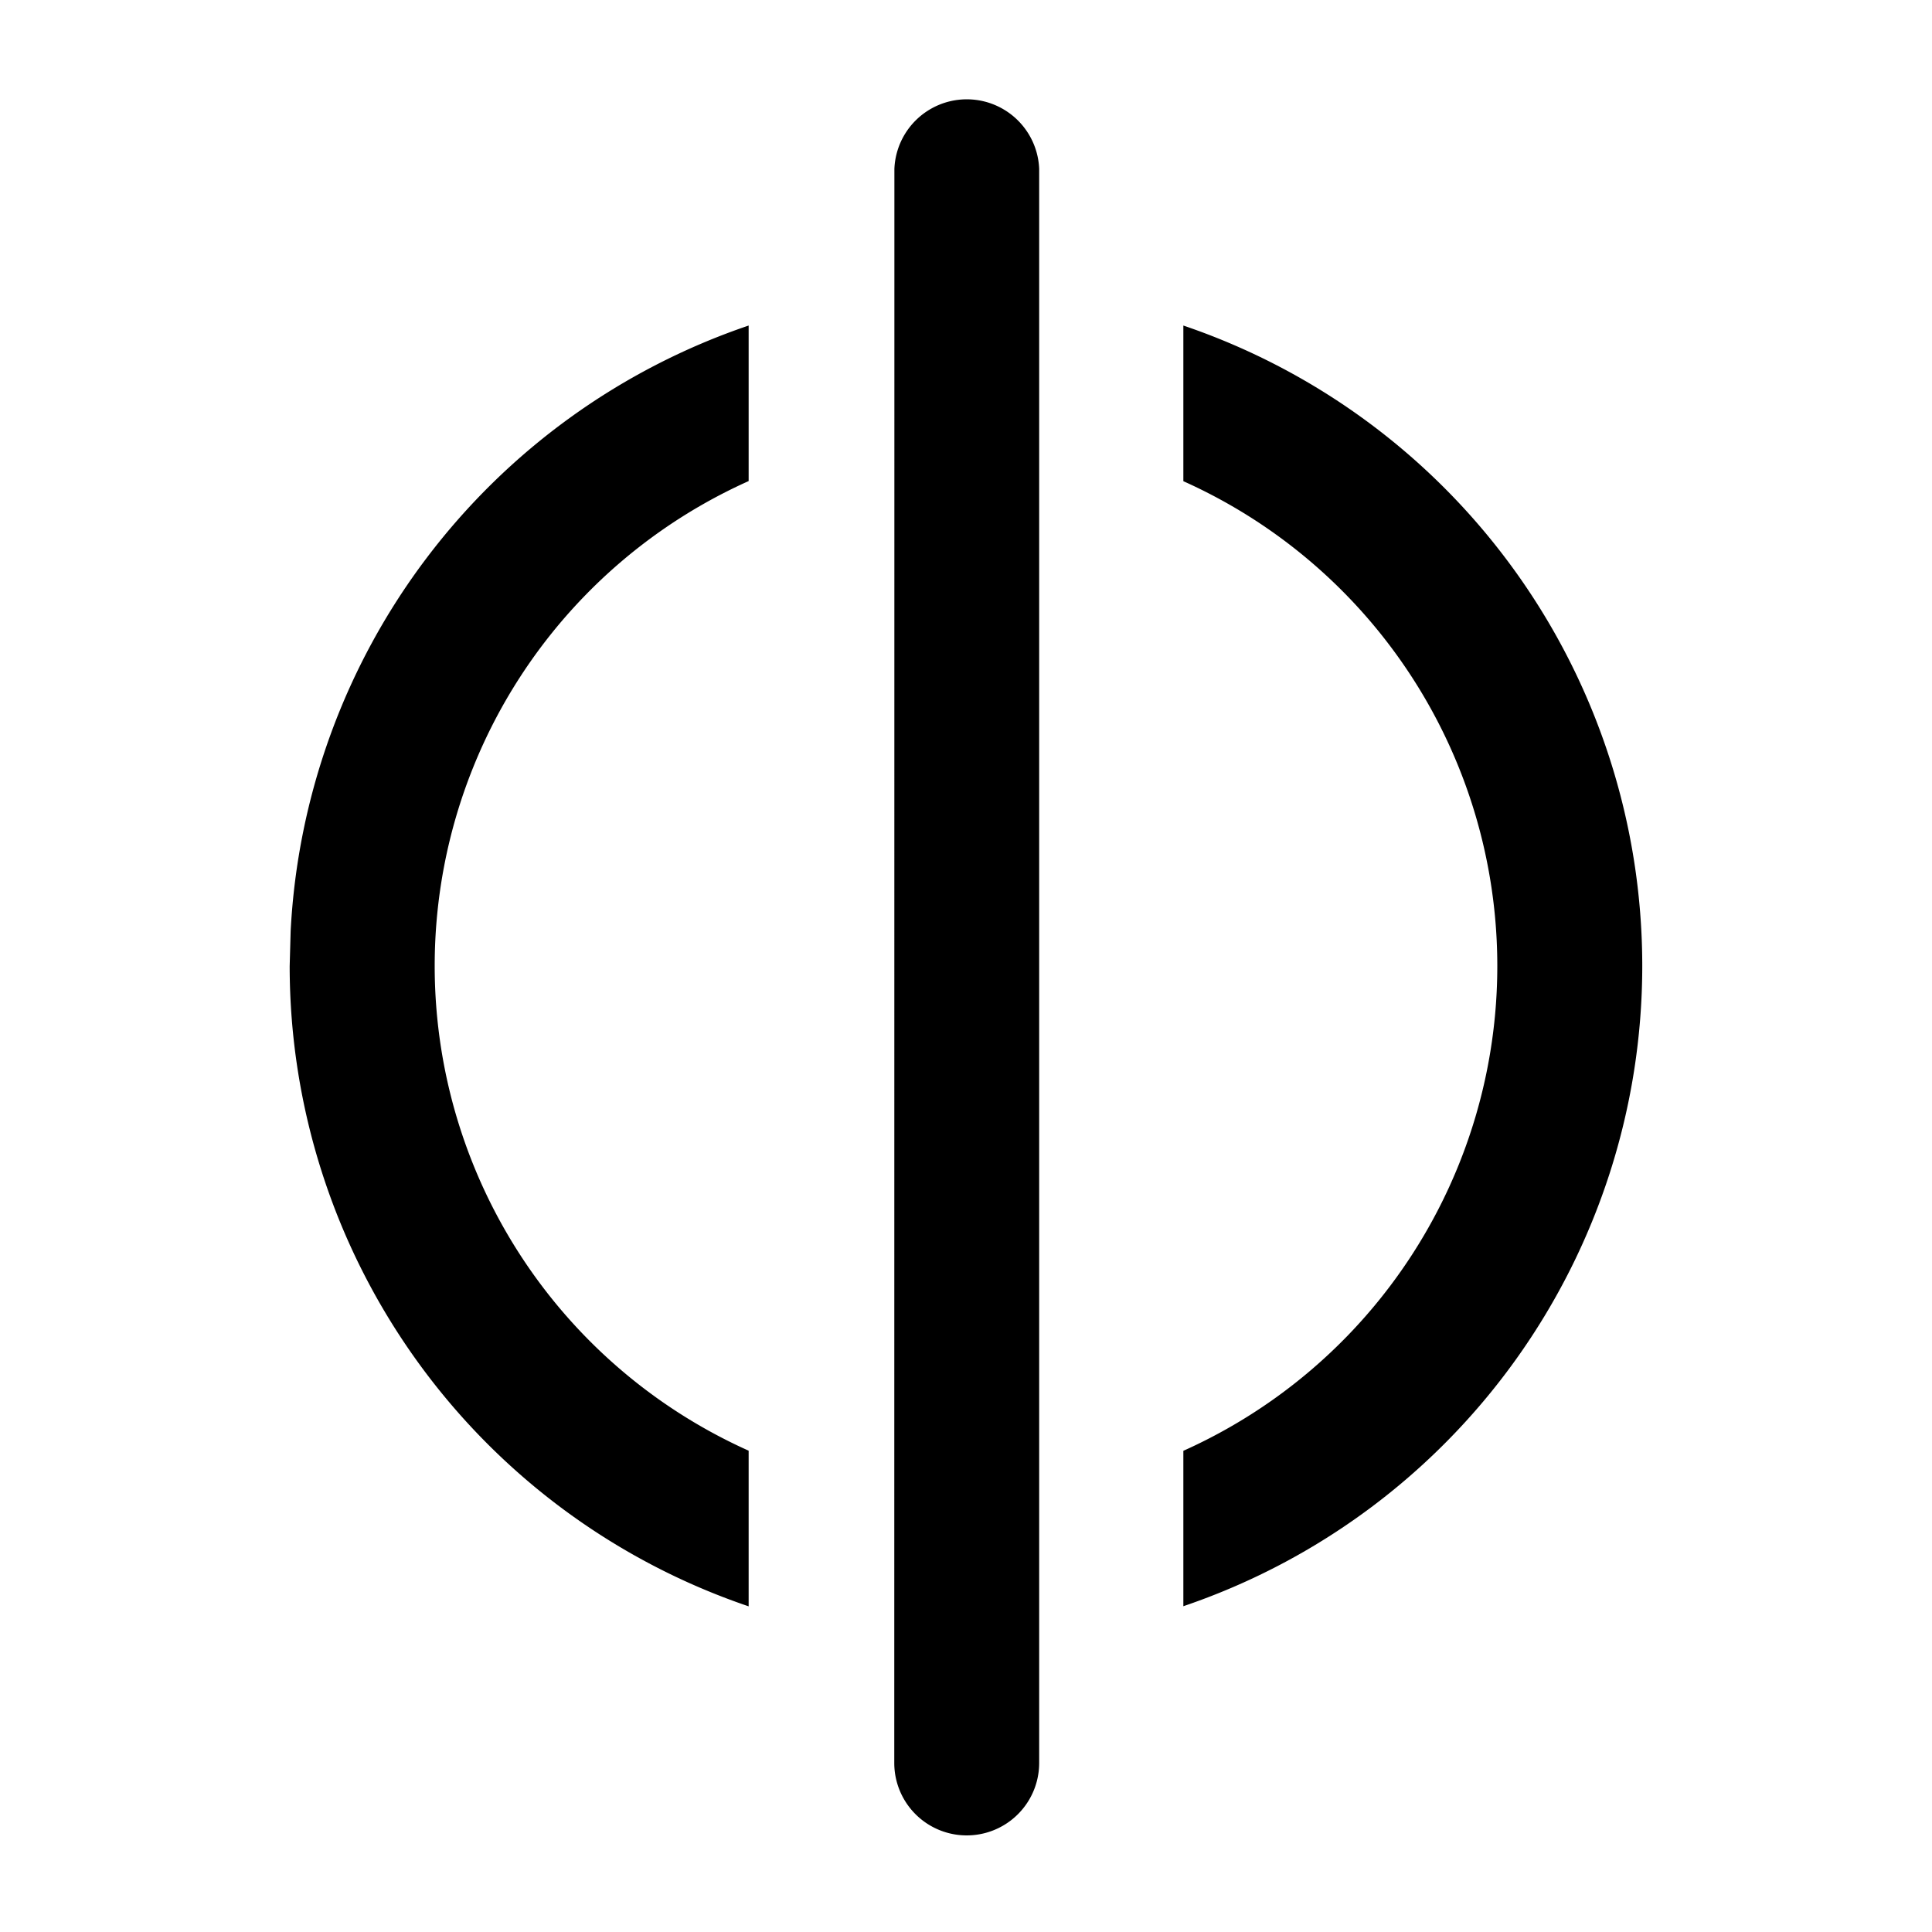 <svg xmlns="http://www.w3.org/2000/svg" width="16" height="16" viewBox="0 0 16 16"><path fill="currentColor" d="M9.8 12.015a4.4 4.4 0 000-8.03V2.696a5.6 5.6 0 010 10.606zM7.407 1.398a.6.6 0 011.199 0V14.6a.6.6 0 11-1.2 0zm-5 6.313A5.6 5.6 0 016.2 2.696v1.288a4.4 4.4 0 000 8.03v1.289a5.6 5.6 0 01-3.801-5.304z"/></svg>